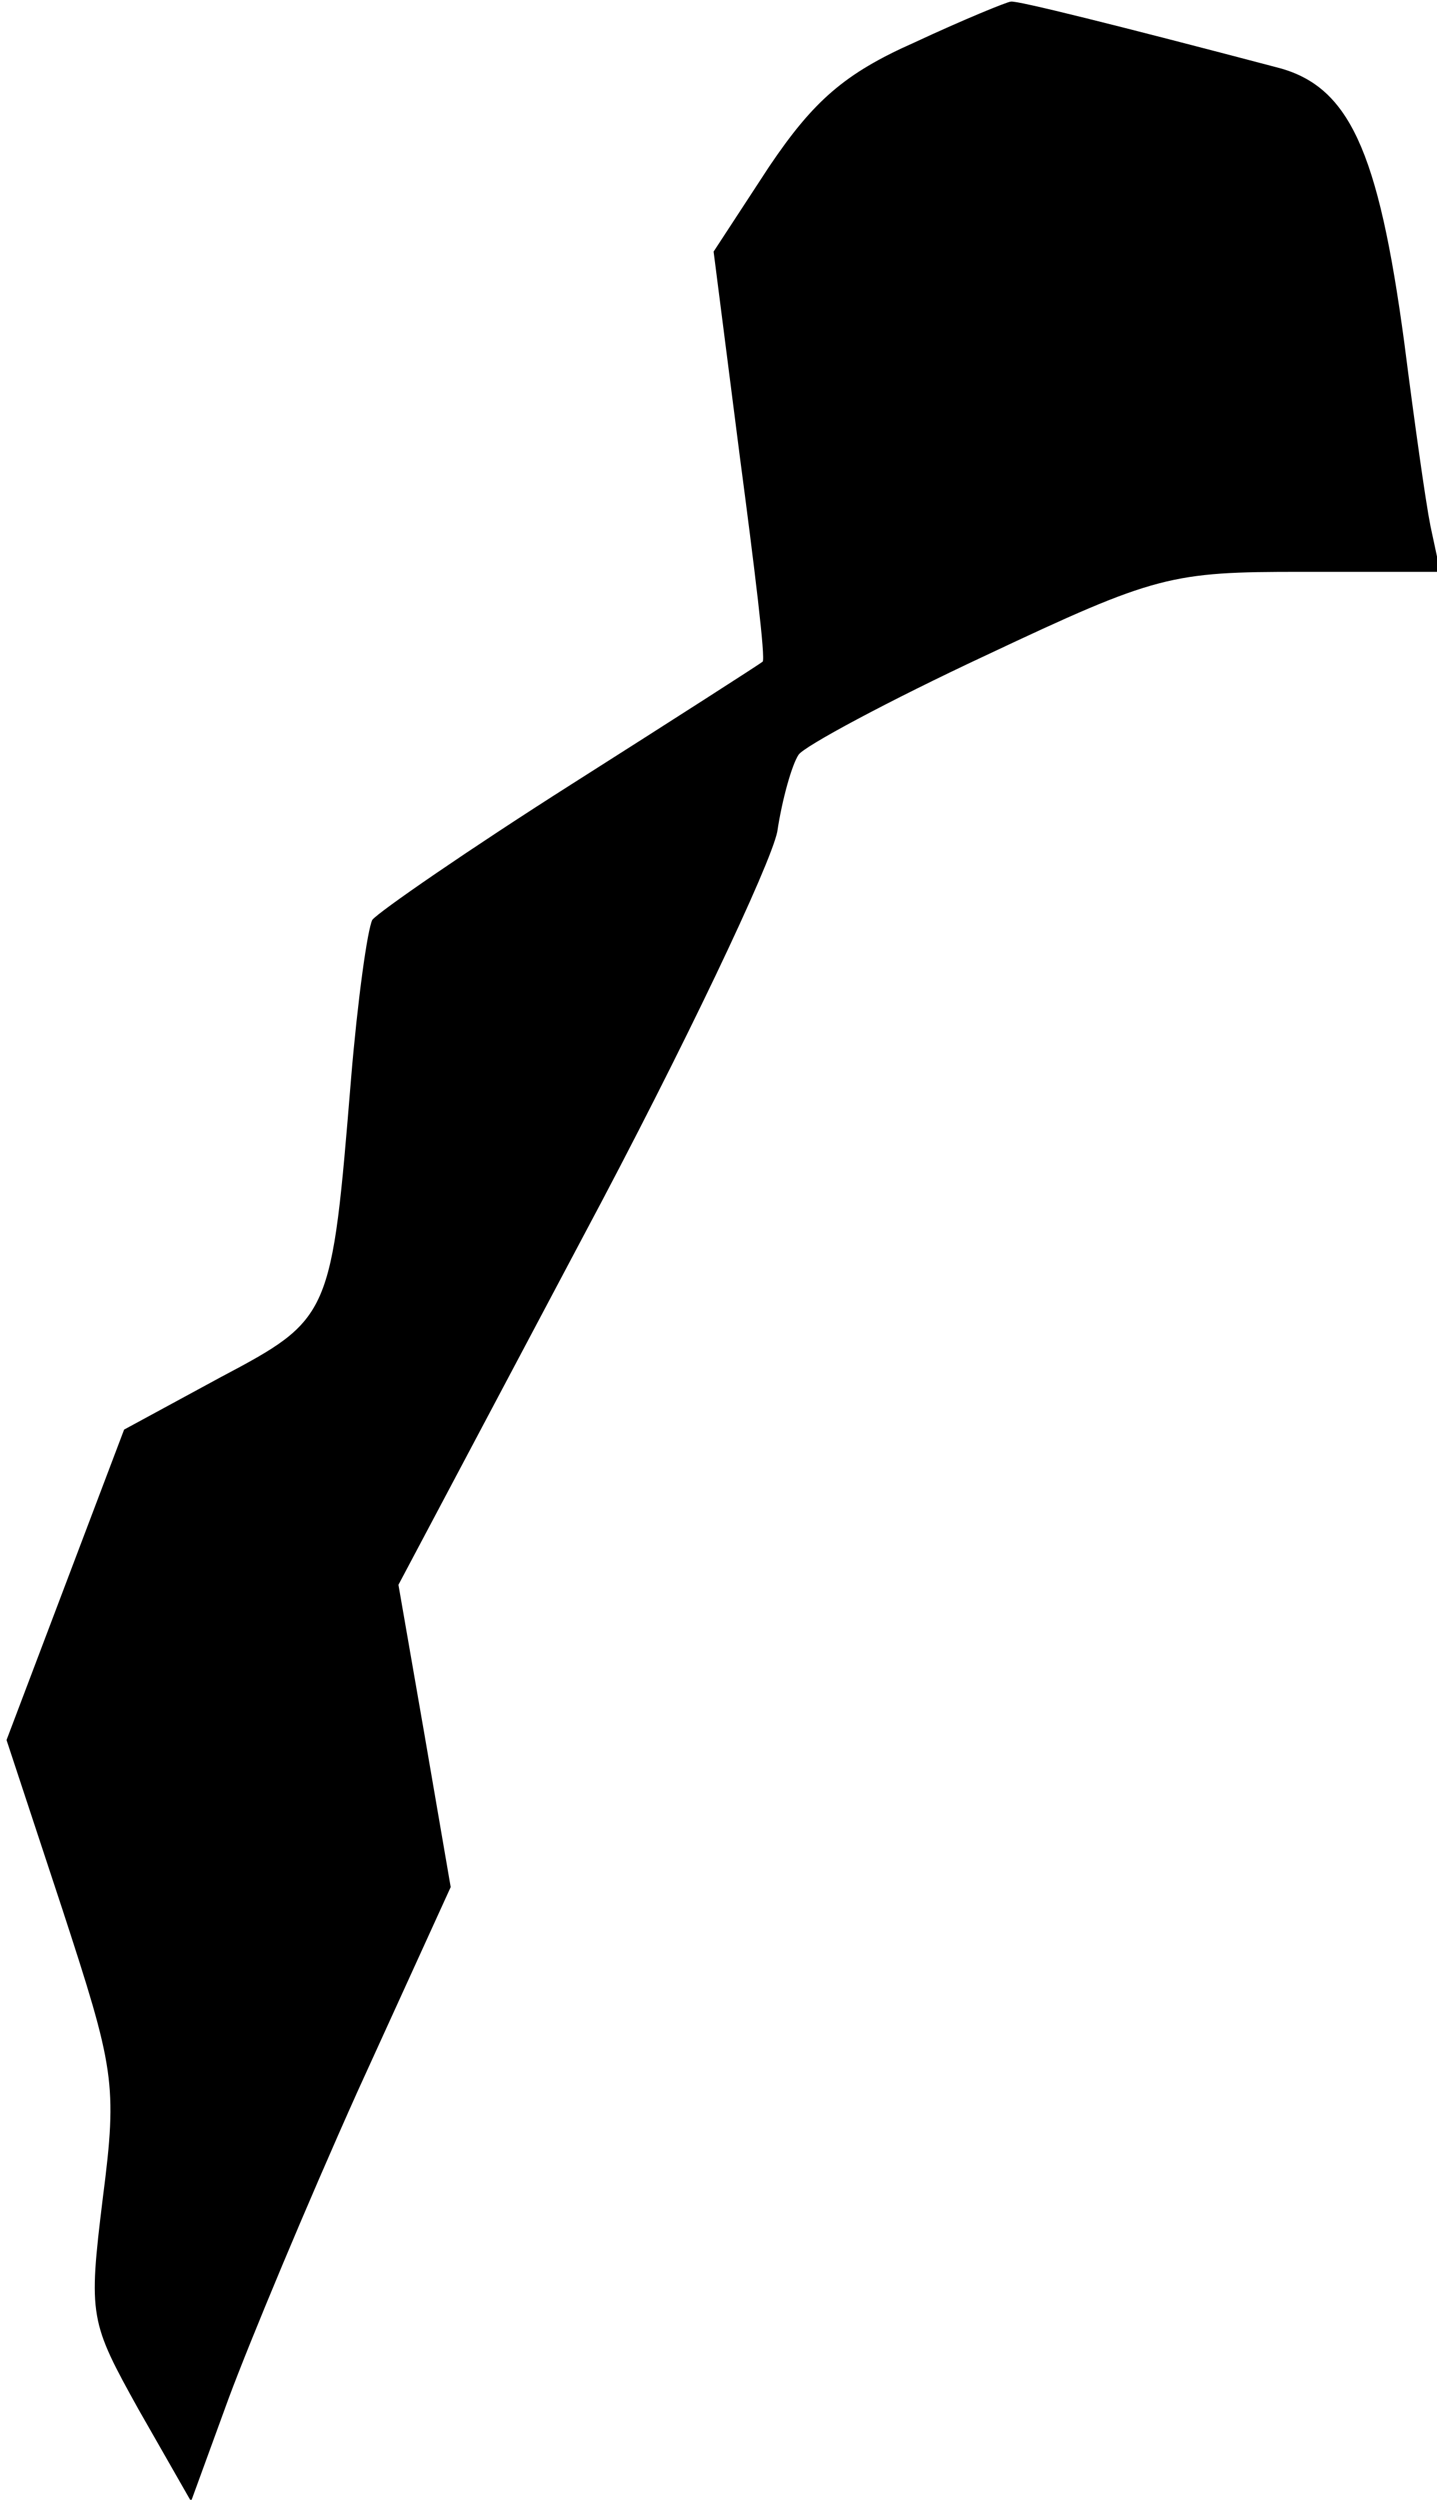 <?xml version="1.0" standalone="no"?>
<!DOCTYPE svg PUBLIC "-//W3C//DTD SVG 20010904//EN"
 "http://www.w3.org/TR/2001/REC-SVG-20010904/DTD/svg10.dtd">
<svg version="1.0" xmlns="http://www.w3.org/2000/svg"
 width="88pt" height="153pt" viewBox="0 0 88 153"
 preserveAspectRatio="xMidYMid meet">
<g transform="translate(0,153) scale(0.1,-0.1)"
fill="#000000" stroke="none">
<path fill="#000000" stroke="none" d="M560 1504 c-43 -19 -62 -36 -89 -76
l-34 -52 16 -125 c9 -68 16 -125 14 -126 -1 -1 -54 -35 -117 -75 -63 -40 -118
-78 -122 -83 -3 -6 -9 -49 -13 -97 -12 -146 -12 -147 -80 -183 l-59 -32 -36
-95 -36 -95 34 -103 c32 -98 34 -107 25 -177 -9 -73 -8 -76 22 -130 l32 -56
23 63 c13 35 48 119 79 188 l57 125 -16 93 -16 92 113 213 c62 116 115 228
119 248 3 20 9 41 13 47 3 5 55 33 115 61 104 49 113 51 193 51 l85 0 -6 28
c-3 15 -10 65 -16 112 -16 119 -34 158 -79 169 -95 25 -159 41 -162 40 -2 0
-29 -11 -59 -25z"/>
</g>
</svg>
